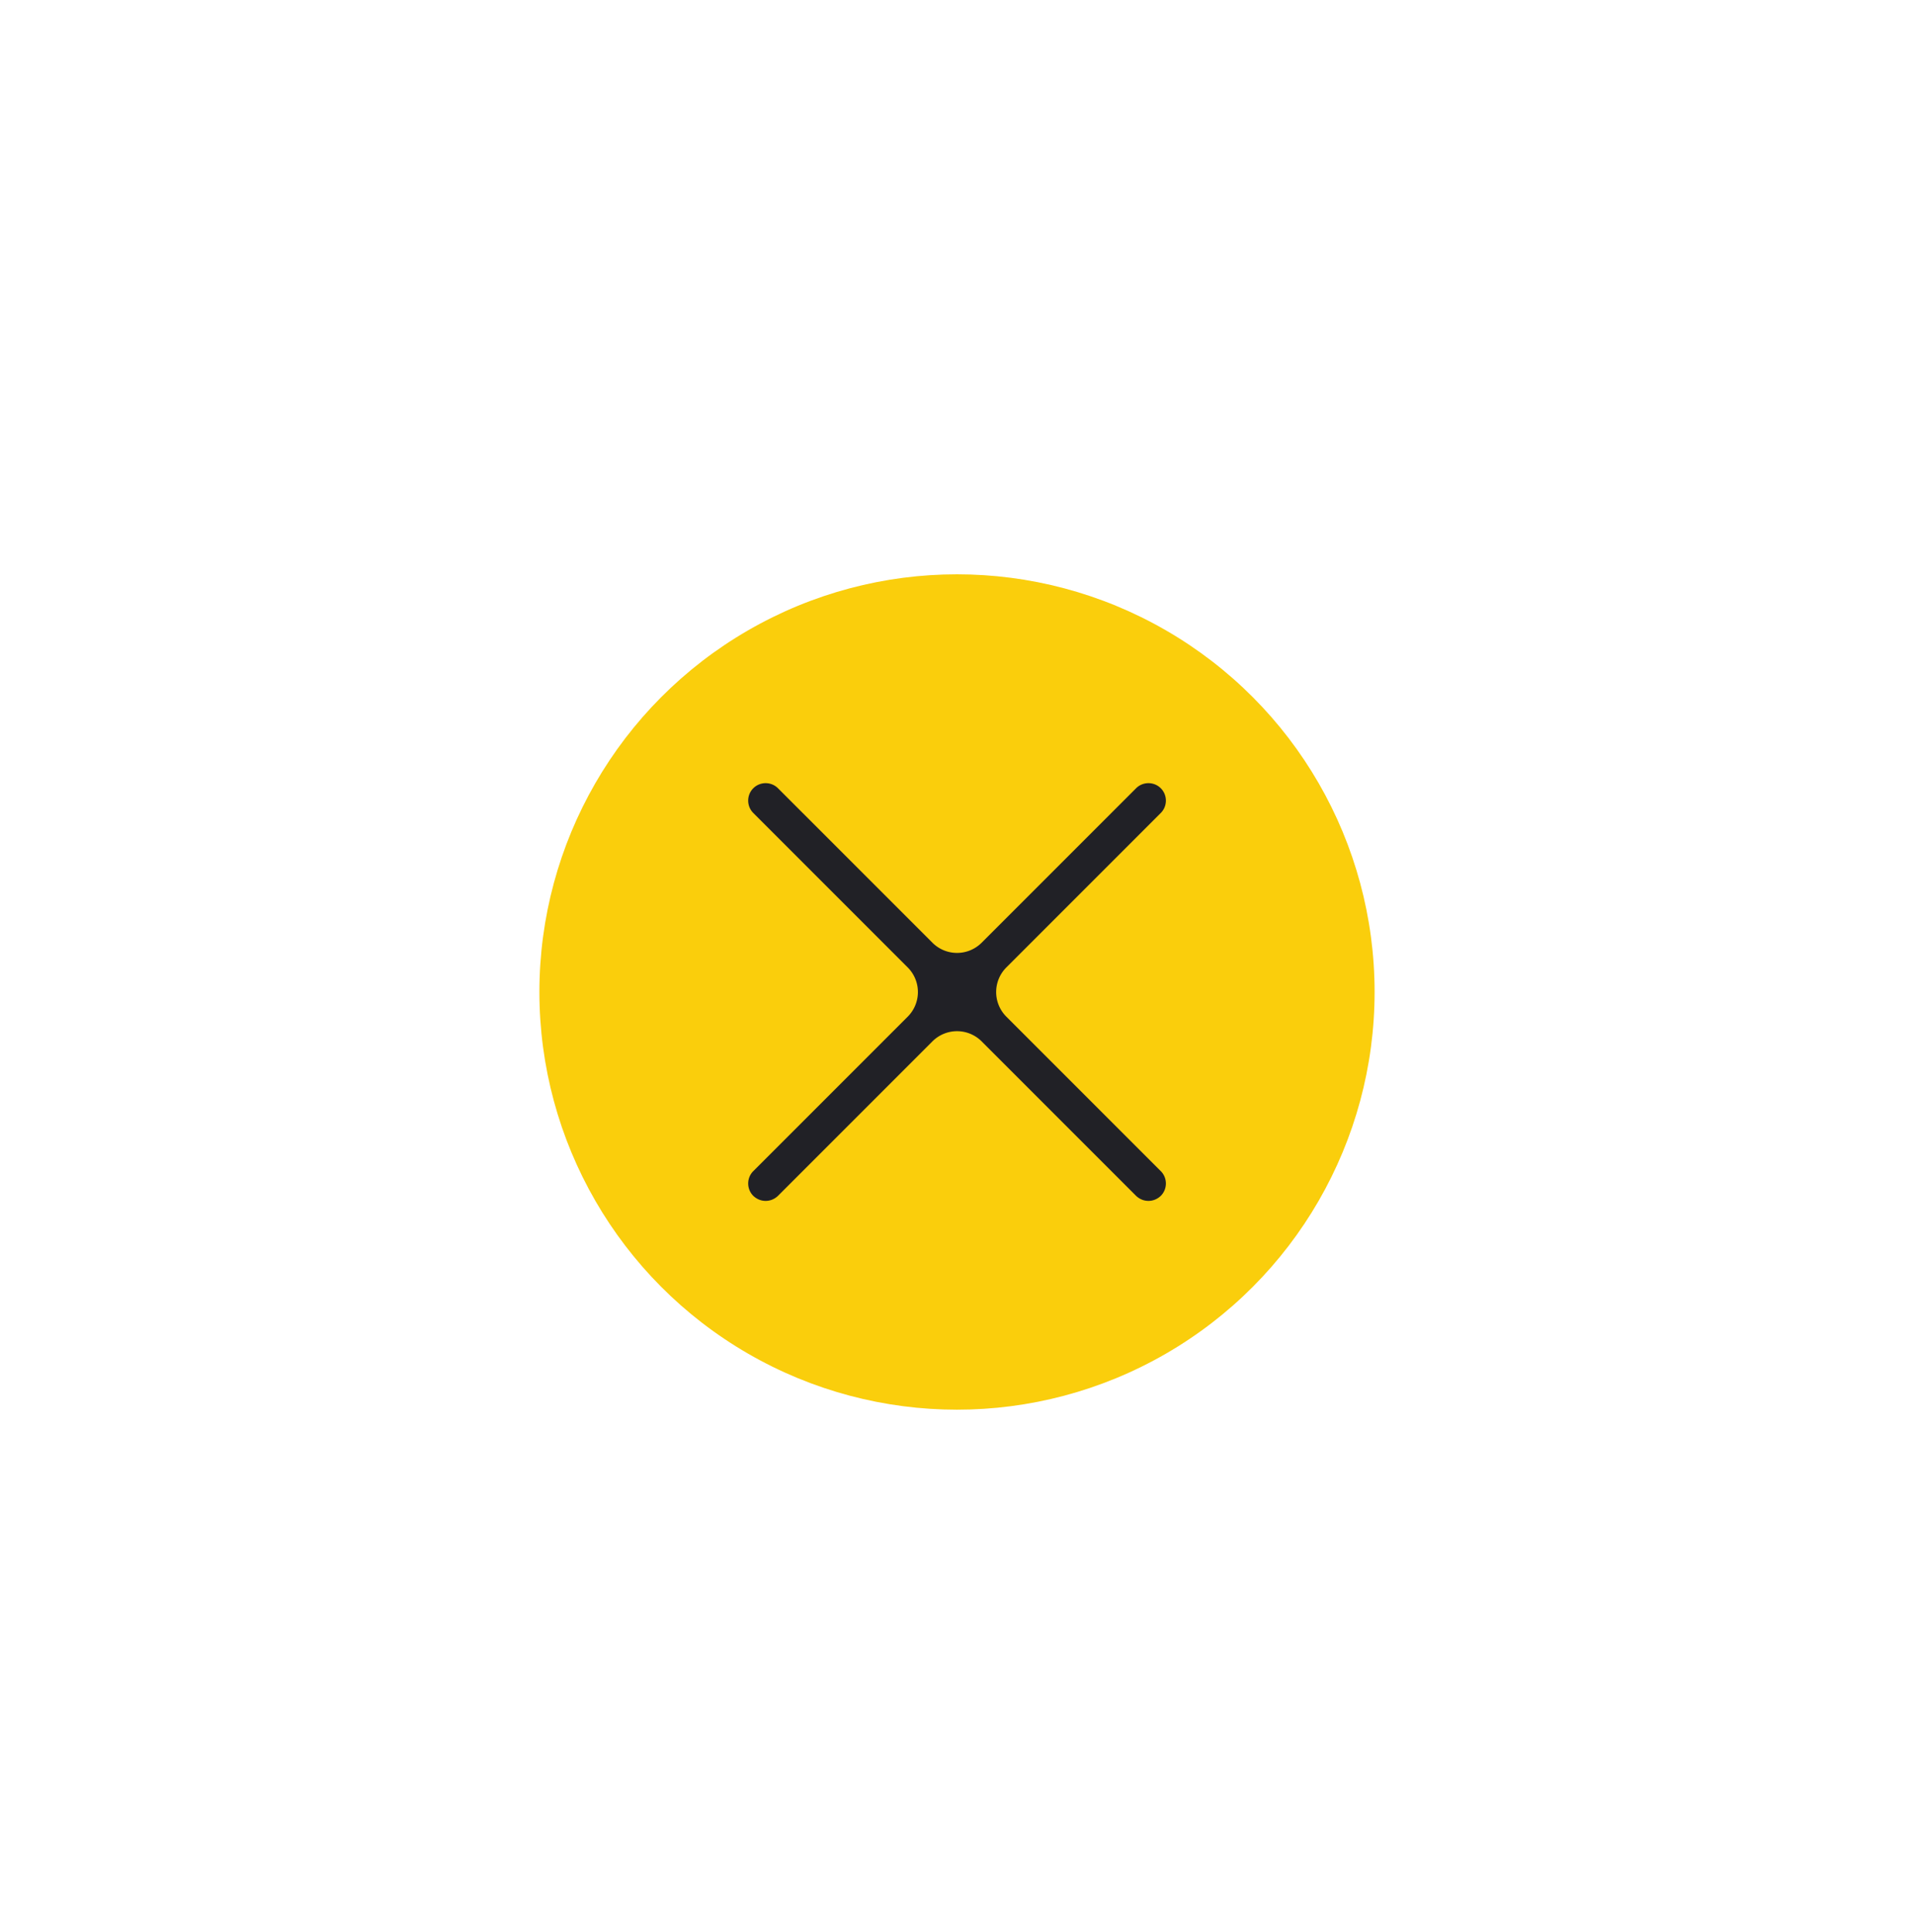 <svg xmlns="http://www.w3.org/2000/svg" width="110" height="111" viewBox="0 0 110 111"><defs><filter id="button-close-a" width="109.2%" height="171.7%" x="-4.6%" y="-35.9%" filterUnits="objectBoundingBox"><feOffset dy="2" in="SourceAlpha" result="shadowOffsetOuter1"/><feGaussianBlur in="shadowOffsetOuter1" result="shadowBlurOuter1" stdDeviation="16"/><feColorMatrix in="shadowBlurOuter1" result="shadowMatrixOuter1" values="0 0 0 0 0 0 0 0 0 0 0 0 0 0 0 0 0 0 0.5 0"/><feMerge><feMergeNode in="shadowMatrixOuter1"/><feMergeNode in="SourceGraphic"/></feMerge></filter><filter id="button-close-b" width="150%" height="150%" x="-25%" y="-25%" filterUnits="objectBoundingBox"><feOffset dy="2" in="SourceAlpha" result="shadowOffsetOuter1"/><feGaussianBlur in="shadowOffsetOuter1" result="shadowBlurOuter1" stdDeviation="2"/><feColorMatrix in="shadowBlurOuter1" result="shadowMatrixOuter1" values="0 0 0 0 0 0 0 0 0 0 0 0 0 0 0 0 0 0 0.5 0"/><feMerge><feMergeNode in="shadowMatrixOuter1"/><feMergeNode in="SourceGraphic"/></feMerge></filter></defs><g filter="url(#button-close-a)"><g fill="none" filter="url(#button-close-b)" transform="translate(31 29)"><circle cx="24" cy="24" r="24" fill="#FACE0C"/><path fill="#212126" d="M35.712 34.293c.39.39.39 1.03 0 1.42-.2.19-.45.29-.71.29-.26 0-.51-.1-.71-.29l-8.876-8.876a2 2 0 0 0-2.828 0l-8.876 8.876c-.2.19-.45.29-.71.29-.26 0-.51-.1-.71-.29-.39-.39-.39-1.03 0-1.42l8.876-8.876a2 2 0 0 0 0-2.828l-8.876-8.876c-.39-.39-.39-1.03 0-1.42.39-.39 1.03-.39 1.42 0l8.876 8.875a1.998 1.998 0 0 0 2.828 0l8.876-8.875c.39-.39 1.03-.39 1.42 0 .39.39.39 1.03 0 1.42l-8.876 8.876a2 2 0 0 0 0 2.828l8.876 8.876z"/></g></g></svg>